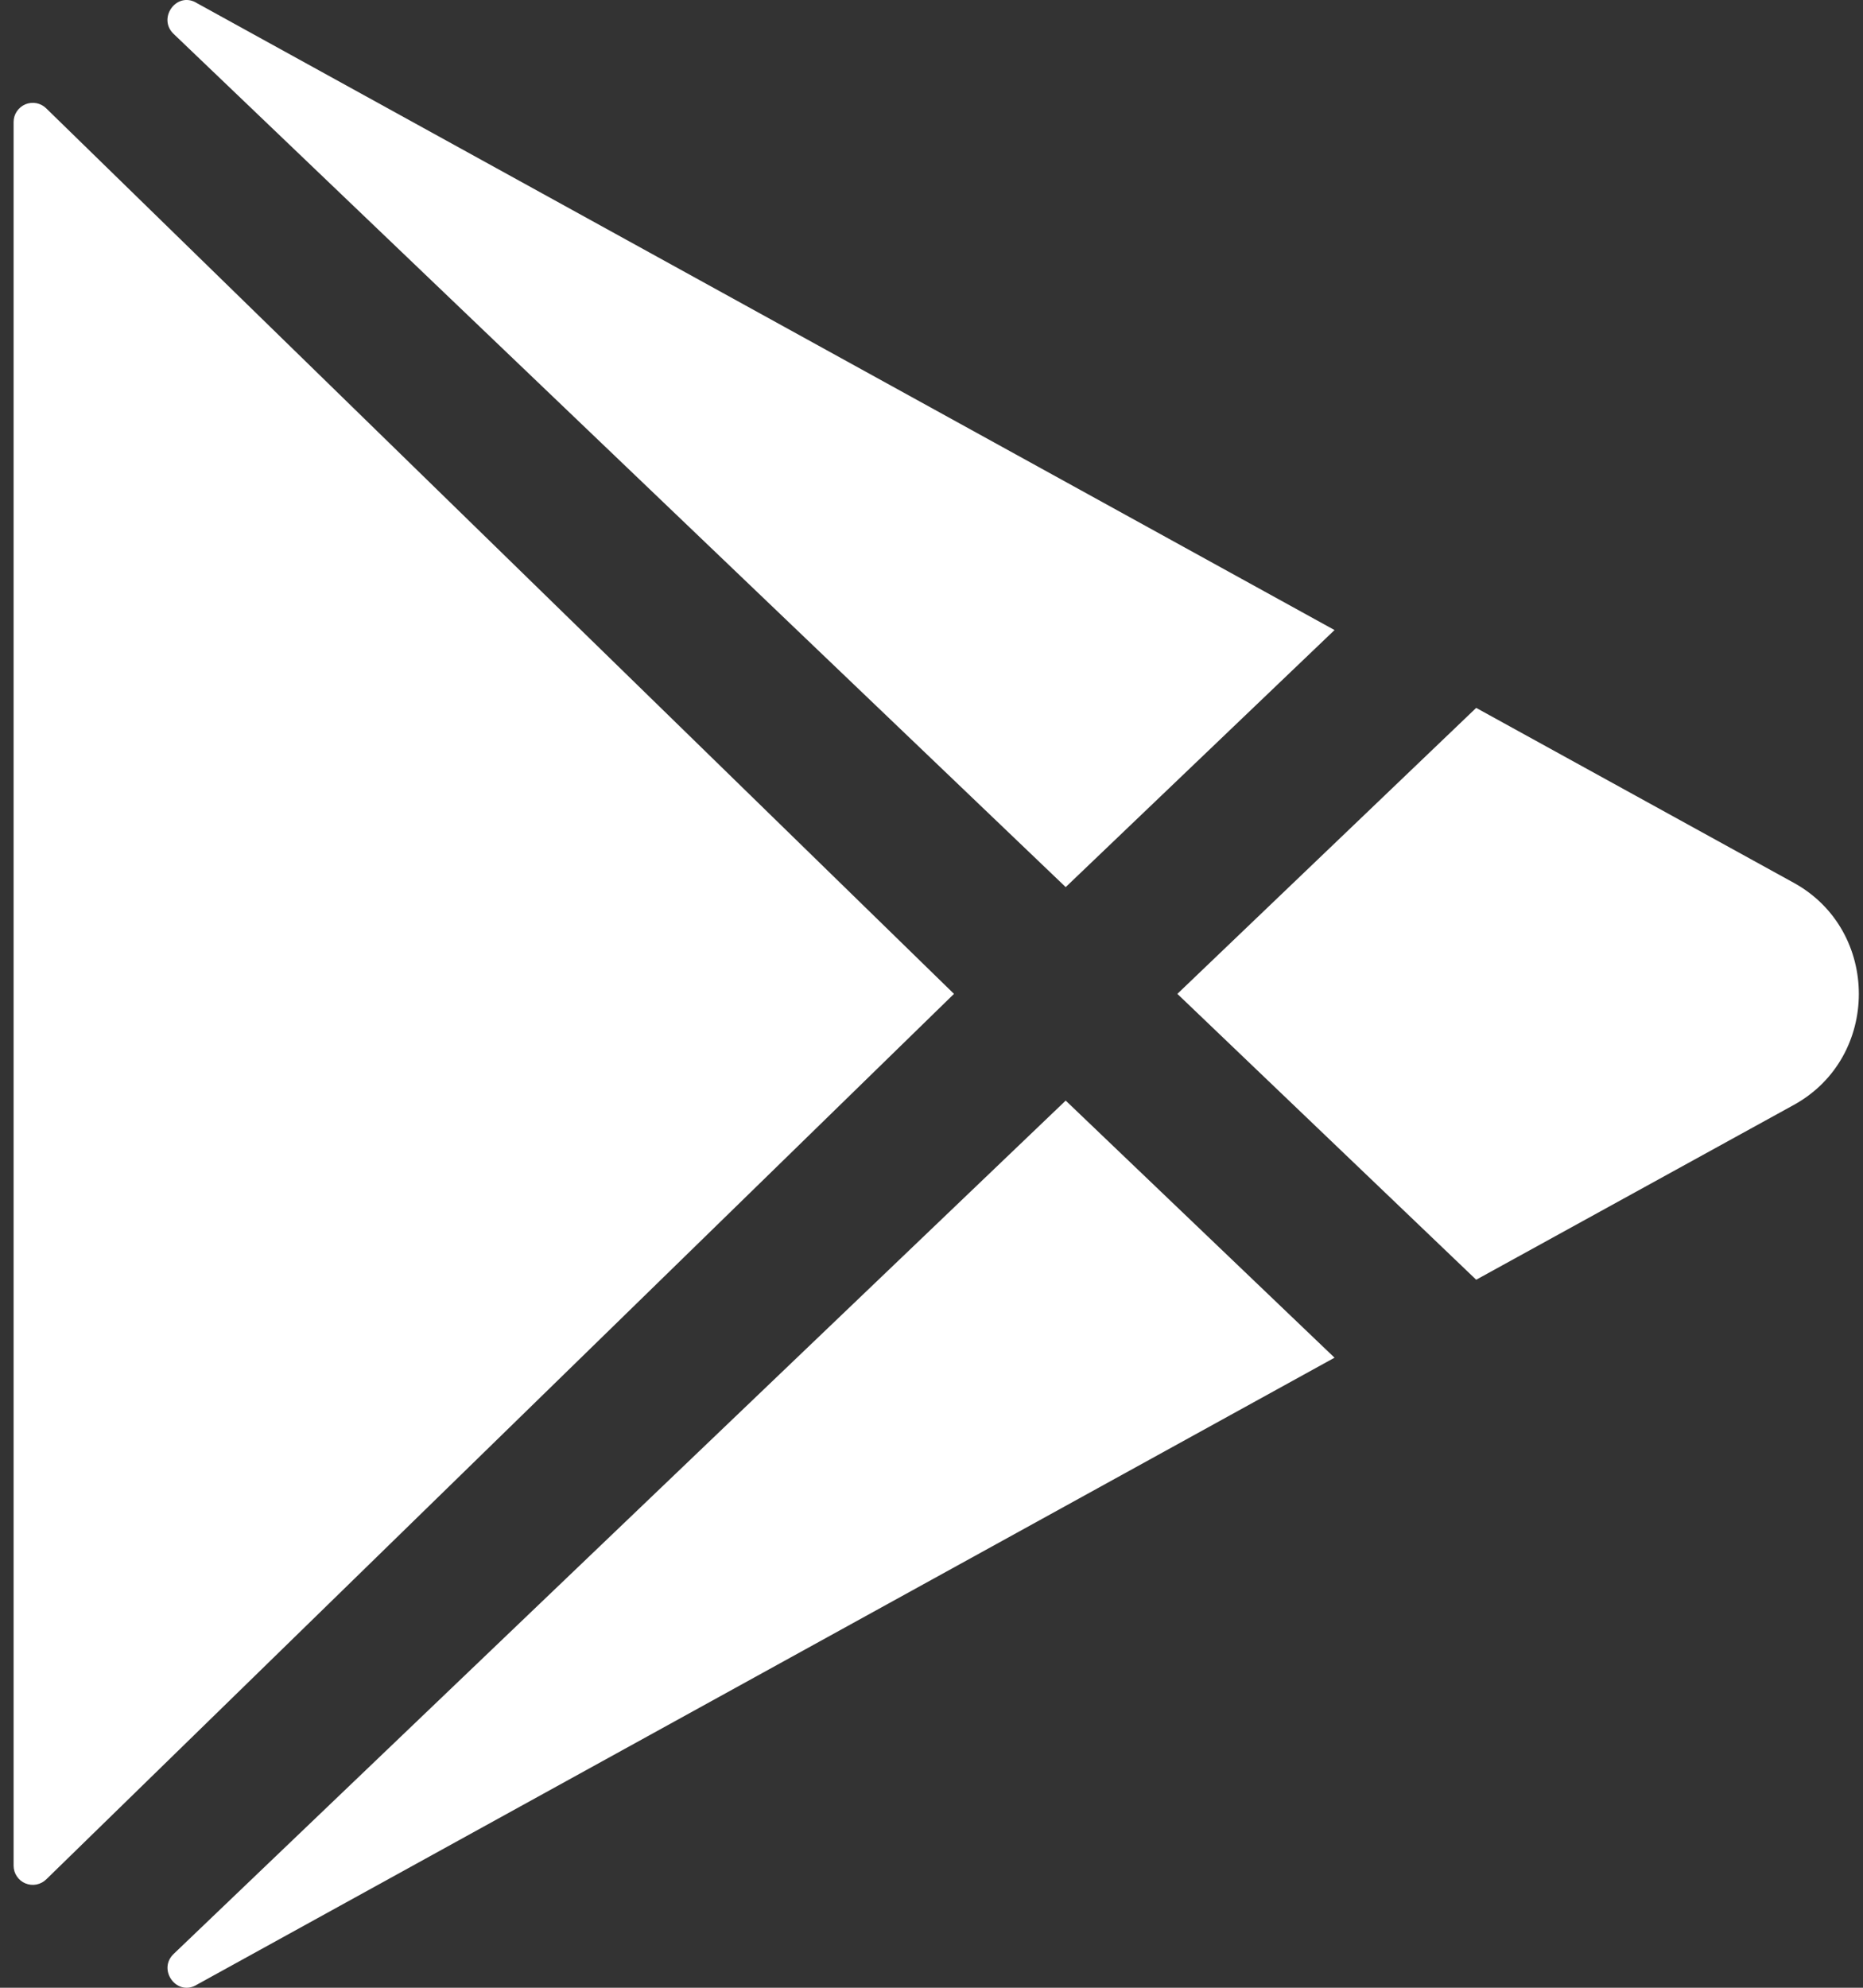 <svg width="30" height="32" viewBox="0 0 30 32" fill="none" xmlns="http://www.w3.org/2000/svg">
<rect x="0" y="0" width="30" height="32" fill="#333333" stroke="none"/>
<path d="M0.219 1.964V30.035C0.219 30.096 0.237 30.156 0.271 30.206C0.305 30.257 0.353 30.297 0.409 30.32C0.465 30.343 0.527 30.35 0.587 30.338C0.647 30.326 0.702 30.297 0.745 30.255L15.362 16L0.745 1.745C0.702 1.702 0.647 1.673 0.587 1.661C0.527 1.65 0.465 1.656 0.409 1.679C0.353 1.703 0.305 1.742 0.271 1.793C0.237 1.843 0.219 1.903 0.219 1.964Z" fill="white"/>
<path d="M21.49 10.143L3.163 0.046L3.152 0.039C2.836 -0.132 2.536 0.295 2.794 0.544L17.161 14.281L21.49 10.143Z" fill="white"/>
<path d="M2.796 31.456C2.536 31.705 2.836 32.132 3.153 31.961L3.164 31.954L21.49 21.857L17.161 17.718L2.796 31.456Z" fill="white"/>
<path d="M28.889 14.214L23.771 11.396L18.959 16L23.771 20.602L28.889 17.786C30.281 17.017 30.281 14.984 28.889 14.214Z" fill="white"/>
</svg>
